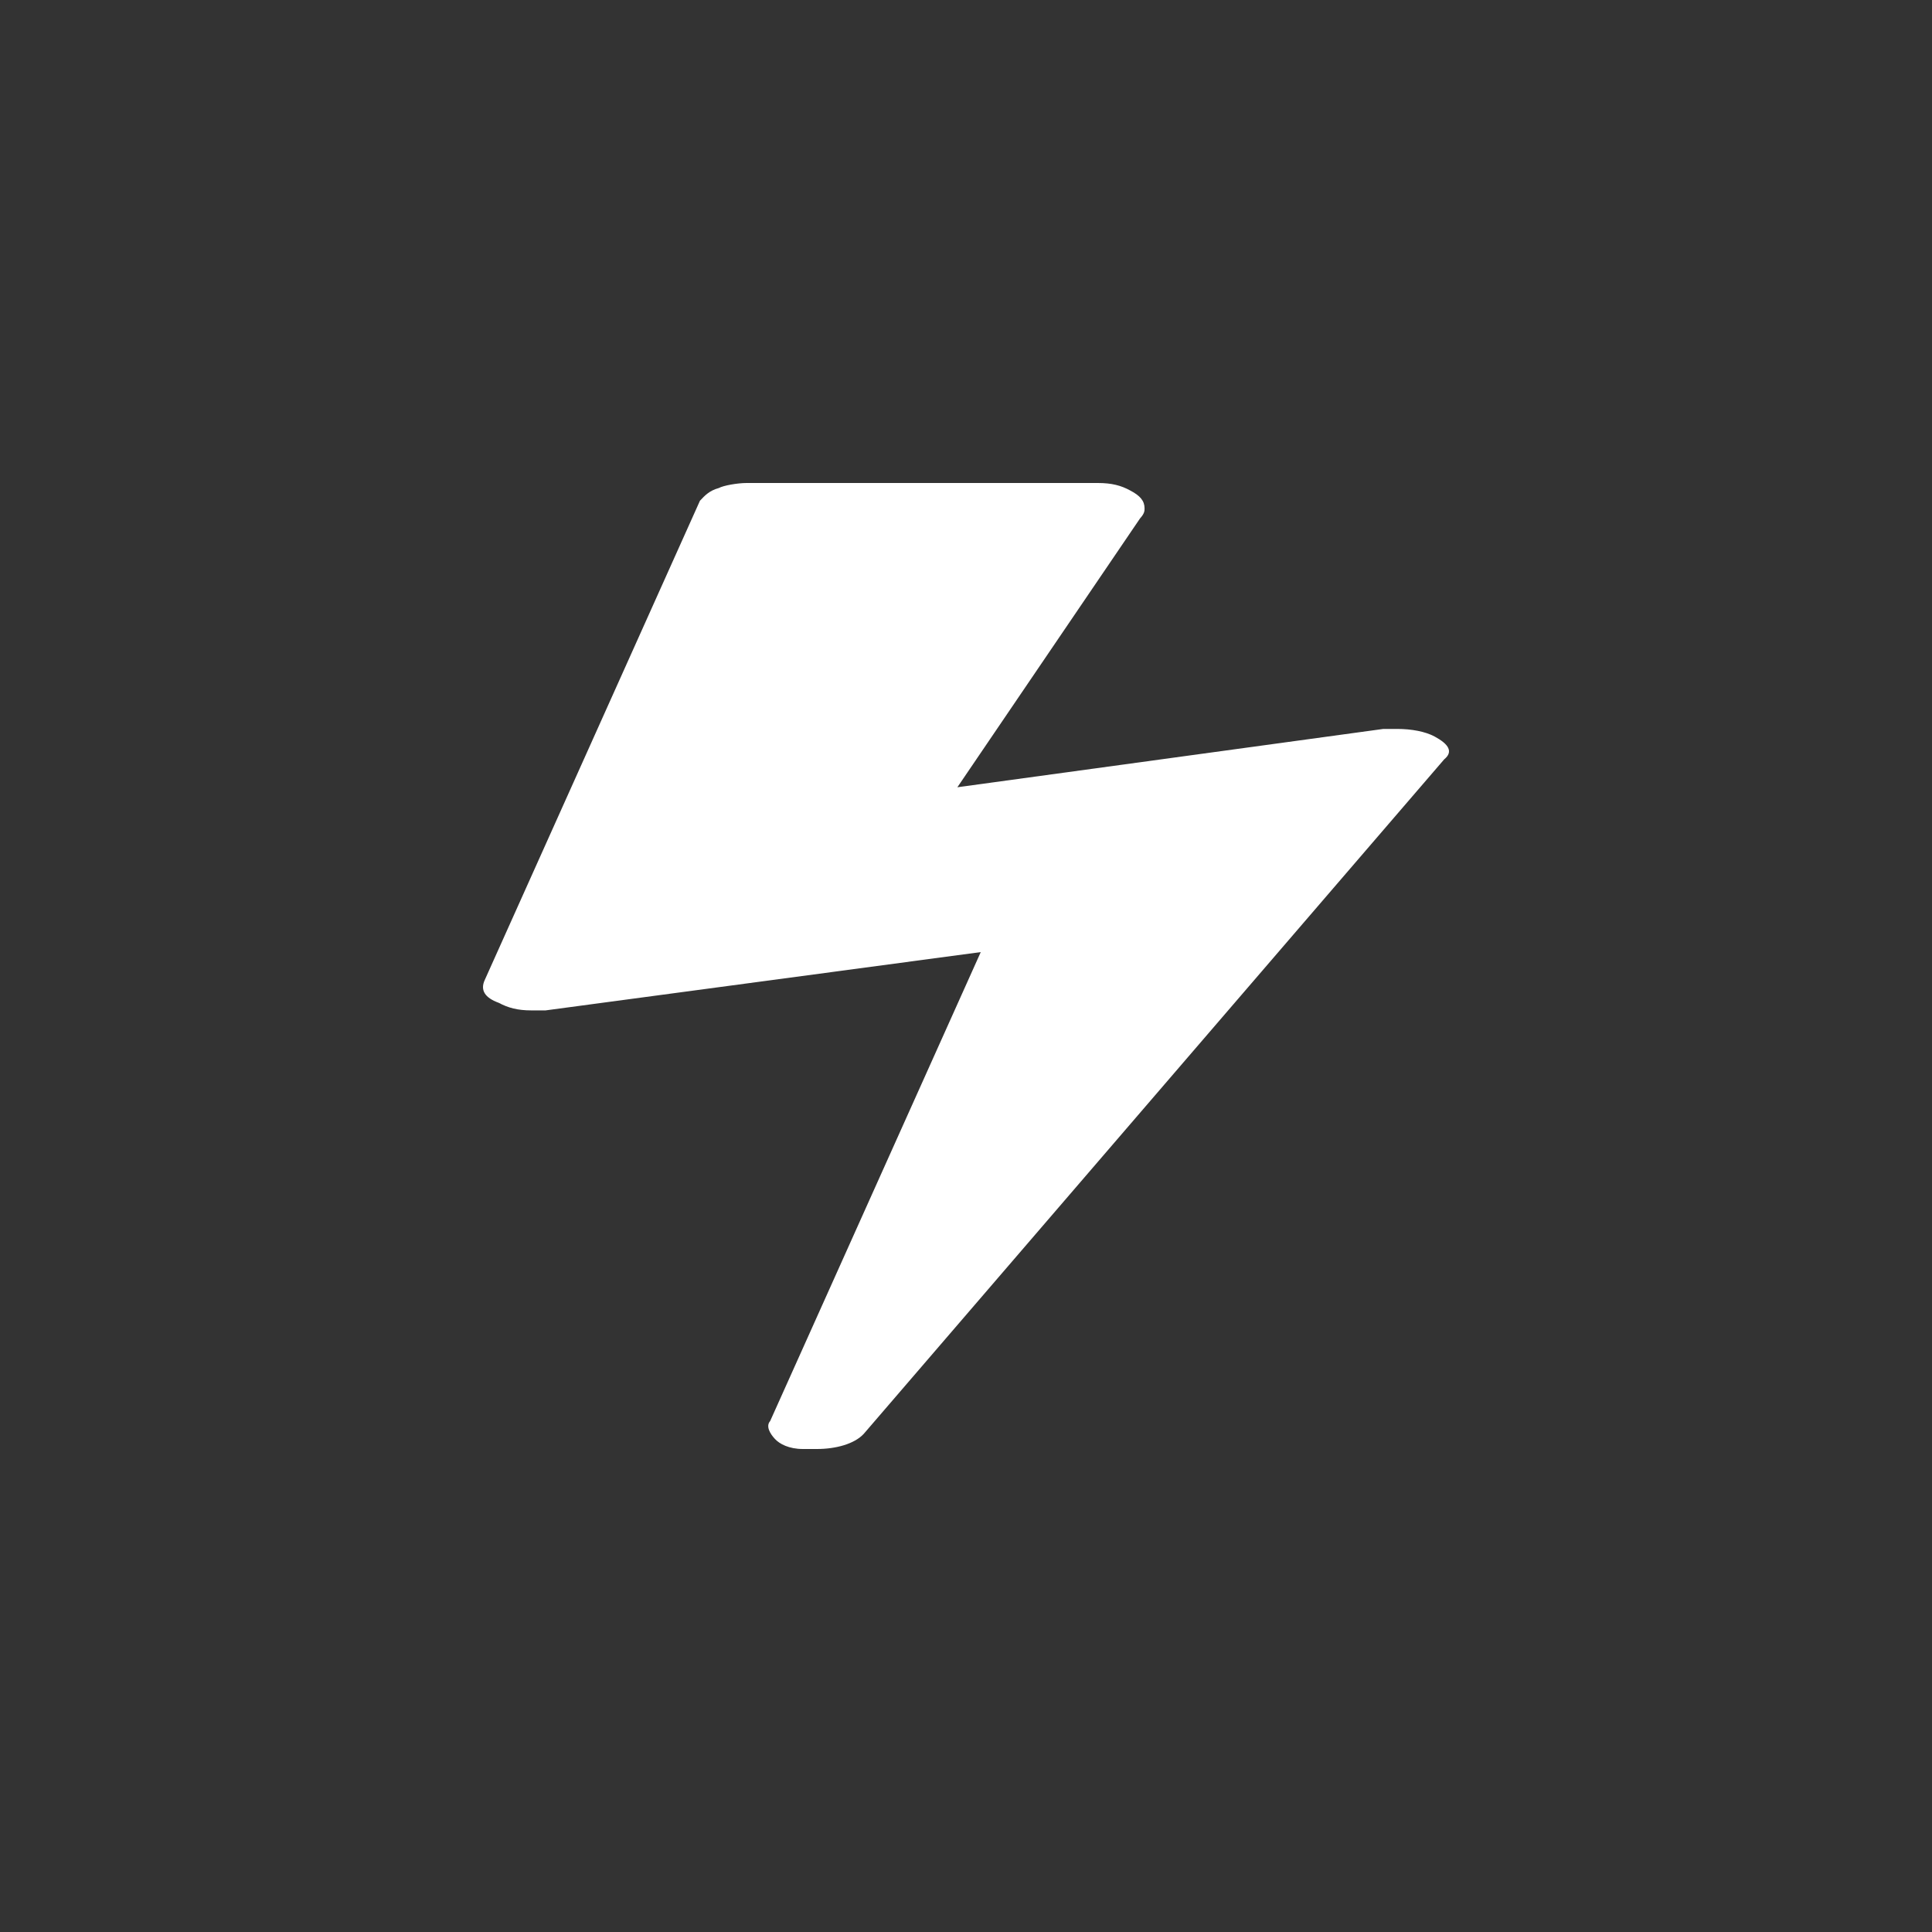 <?xml version="1.0" encoding="utf-8"?>
<!-- Generator: Adobe Illustrator 16.0.3, SVG Export Plug-In . SVG Version: 6.00 Build 0)  -->
<!DOCTYPE svg PUBLIC "-//W3C//DTD SVG 1.1//EN" "http://www.w3.org/Graphics/SVG/1.1/DTD/svg11.dtd">
<svg version="1.1" id="Layer_1" xmlns="http://www.w3.org/2000/svg" xmlns:xlink="http://www.w3.org/1999/xlink" x="0px" y="0px"
	 width="64px" height="64px" viewBox="0 0 64 64" enable-background="new 0 0 64 64" xml:space="preserve">
<rect x="0" y="0" width="64" height="64" fill="#333333" stroke="none"/>
<path fill="#FFFFFF" d="M47.525,24.399c-0.309-0.167-0.77-0.252-1.235-0.252c-0.157,0-0.313,0-0.466,0l-14.11,1.932l6.05-8.904
	c0.151-0.167,0.151-0.252,0.151-0.335c0-0.252-0.151-0.42-0.466-0.587C37.141,16.083,36.831,16,36.365,16H24.738
	c-0.309,0-0.775,0.083-0.927,0.167c-0.314,0.085-0.466,0.252-0.624,0.42l-7.128,15.874c-0.157,0.338,0,0.59,0.461,0.758
	c0.314,0.167,0.623,0.252,1.089,0.252c0.152,0,0.309,0,0.461,0l14.419-1.932l-6.977,15.536c-0.152,0.17,0,0.422,0.157,0.59
	C25.822,47.833,26.136,48,26.597,48c0.314,0,0.466,0,0.466,0c0.623,0,1.241-0.167,1.55-0.502L47.84,25.155
	C48.15,24.902,47.992,24.652,47.525,24.399L47.525,24.399z"/>
</svg>

